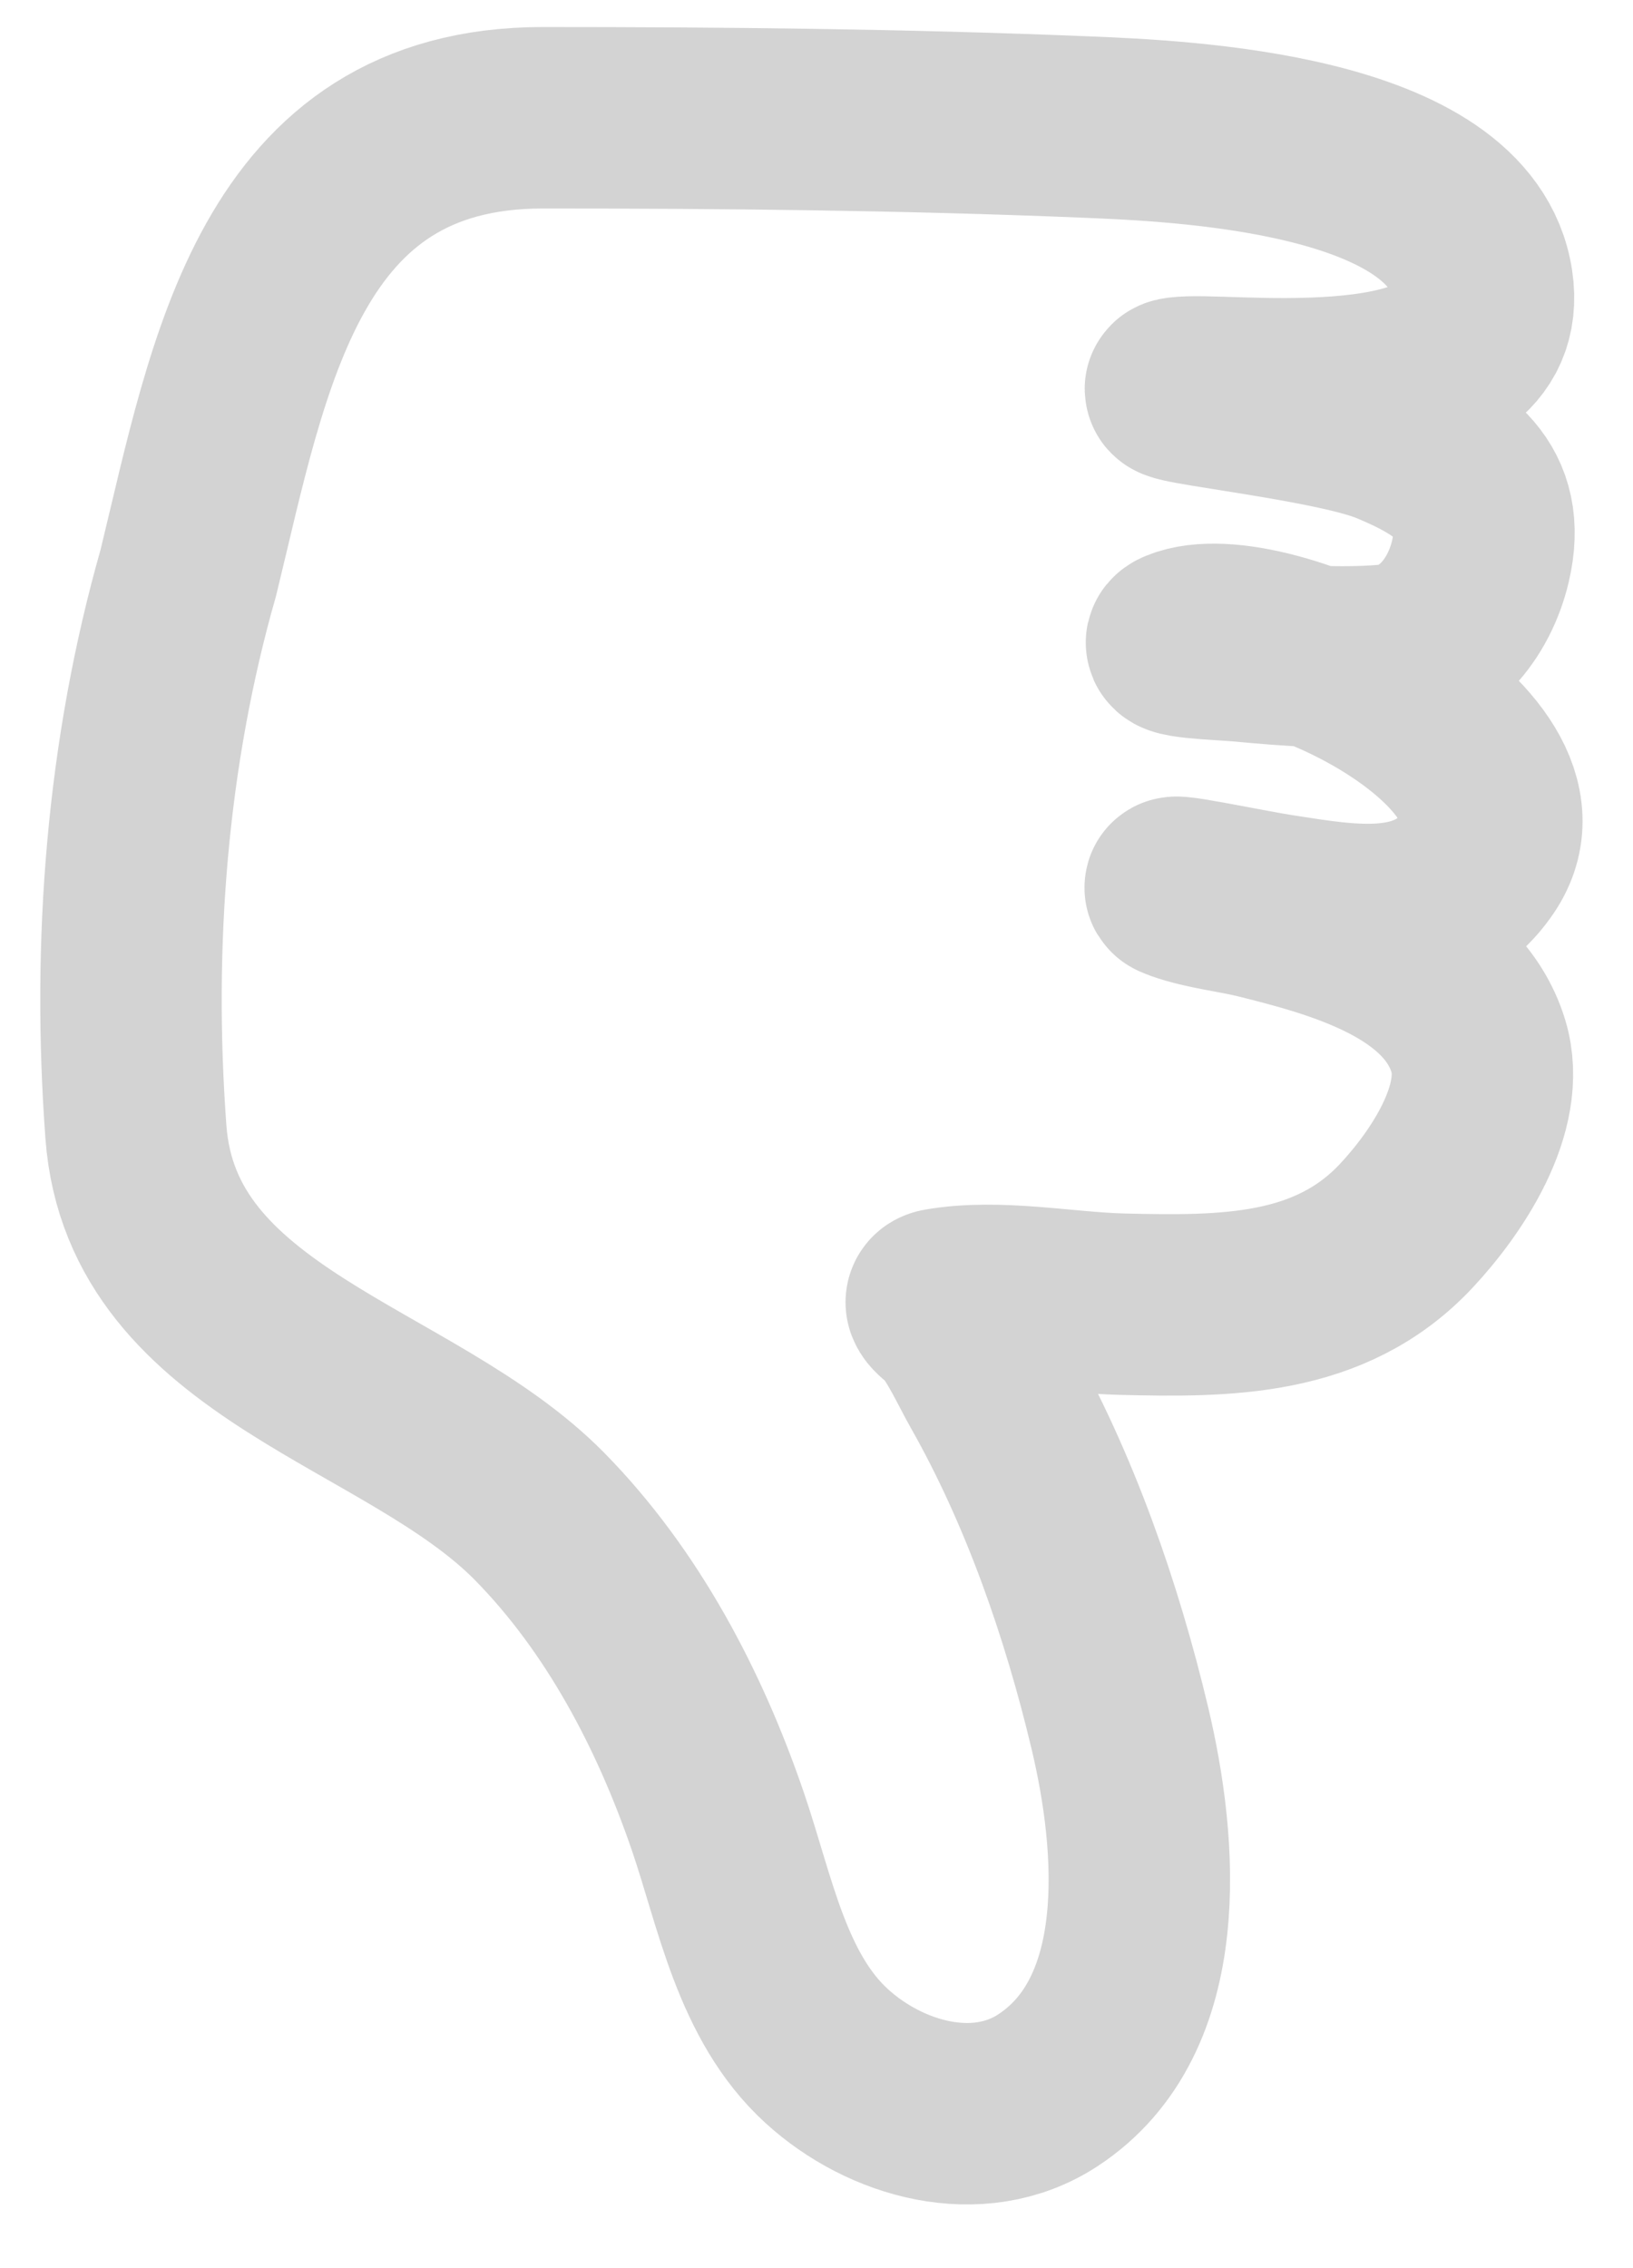 <svg width="18" height="25" viewBox="0 0 18 25" fill="none" xmlns="http://www.w3.org/2000/svg">
<path d="M2.076 6.312C1.509 8.299 1.345 10.405 1.498 12.476C1.672 14.831 4.522 15.264 5.95 16.717C6.863 17.647 7.493 18.848 7.915 20.083C8.216 20.966 8.398 22.012 9.114 22.664C9.76 23.253 10.781 23.543 11.55 23.04C12.809 22.216 12.648 20.327 12.344 19.048C12.034 17.746 11.571 16.413 10.912 15.25C10.789 15.034 10.632 14.679 10.457 14.5C10.443 14.485 10.226 14.342 10.368 14.318C11.001 14.208 11.731 14.359 12.366 14.375C13.506 14.402 14.662 14.409 15.502 13.51C15.934 13.048 16.504 12.218 16.296 11.532C16.001 10.56 14.734 10.223 13.898 10.014C13.616 9.943 13.297 9.913 13.021 9.815C12.678 9.693 13.739 9.919 14.098 9.974C14.869 10.092 15.778 10.268 16.296 9.508C17.166 8.231 13.953 6.665 13.01 7.052C12.795 7.14 13.463 7.155 13.693 7.177C14.214 7.226 14.757 7.266 15.28 7.222C15.819 7.177 16.195 6.71 16.318 6.187C16.504 5.396 16.006 5.068 15.341 4.789C14.635 4.492 12.347 4.294 13.11 4.266C13.75 4.242 16.559 4.586 16.34 3.128C16.105 1.565 13.012 1.443 11.966 1.4C9.97 1.318 7.981 1.298 5.983 1.298C3.075 1.298 2.636 4.016 2.076 6.312Z" stroke="#D3D3D3" stroke-width="2" stroke-linecap="round"/>
</svg>
